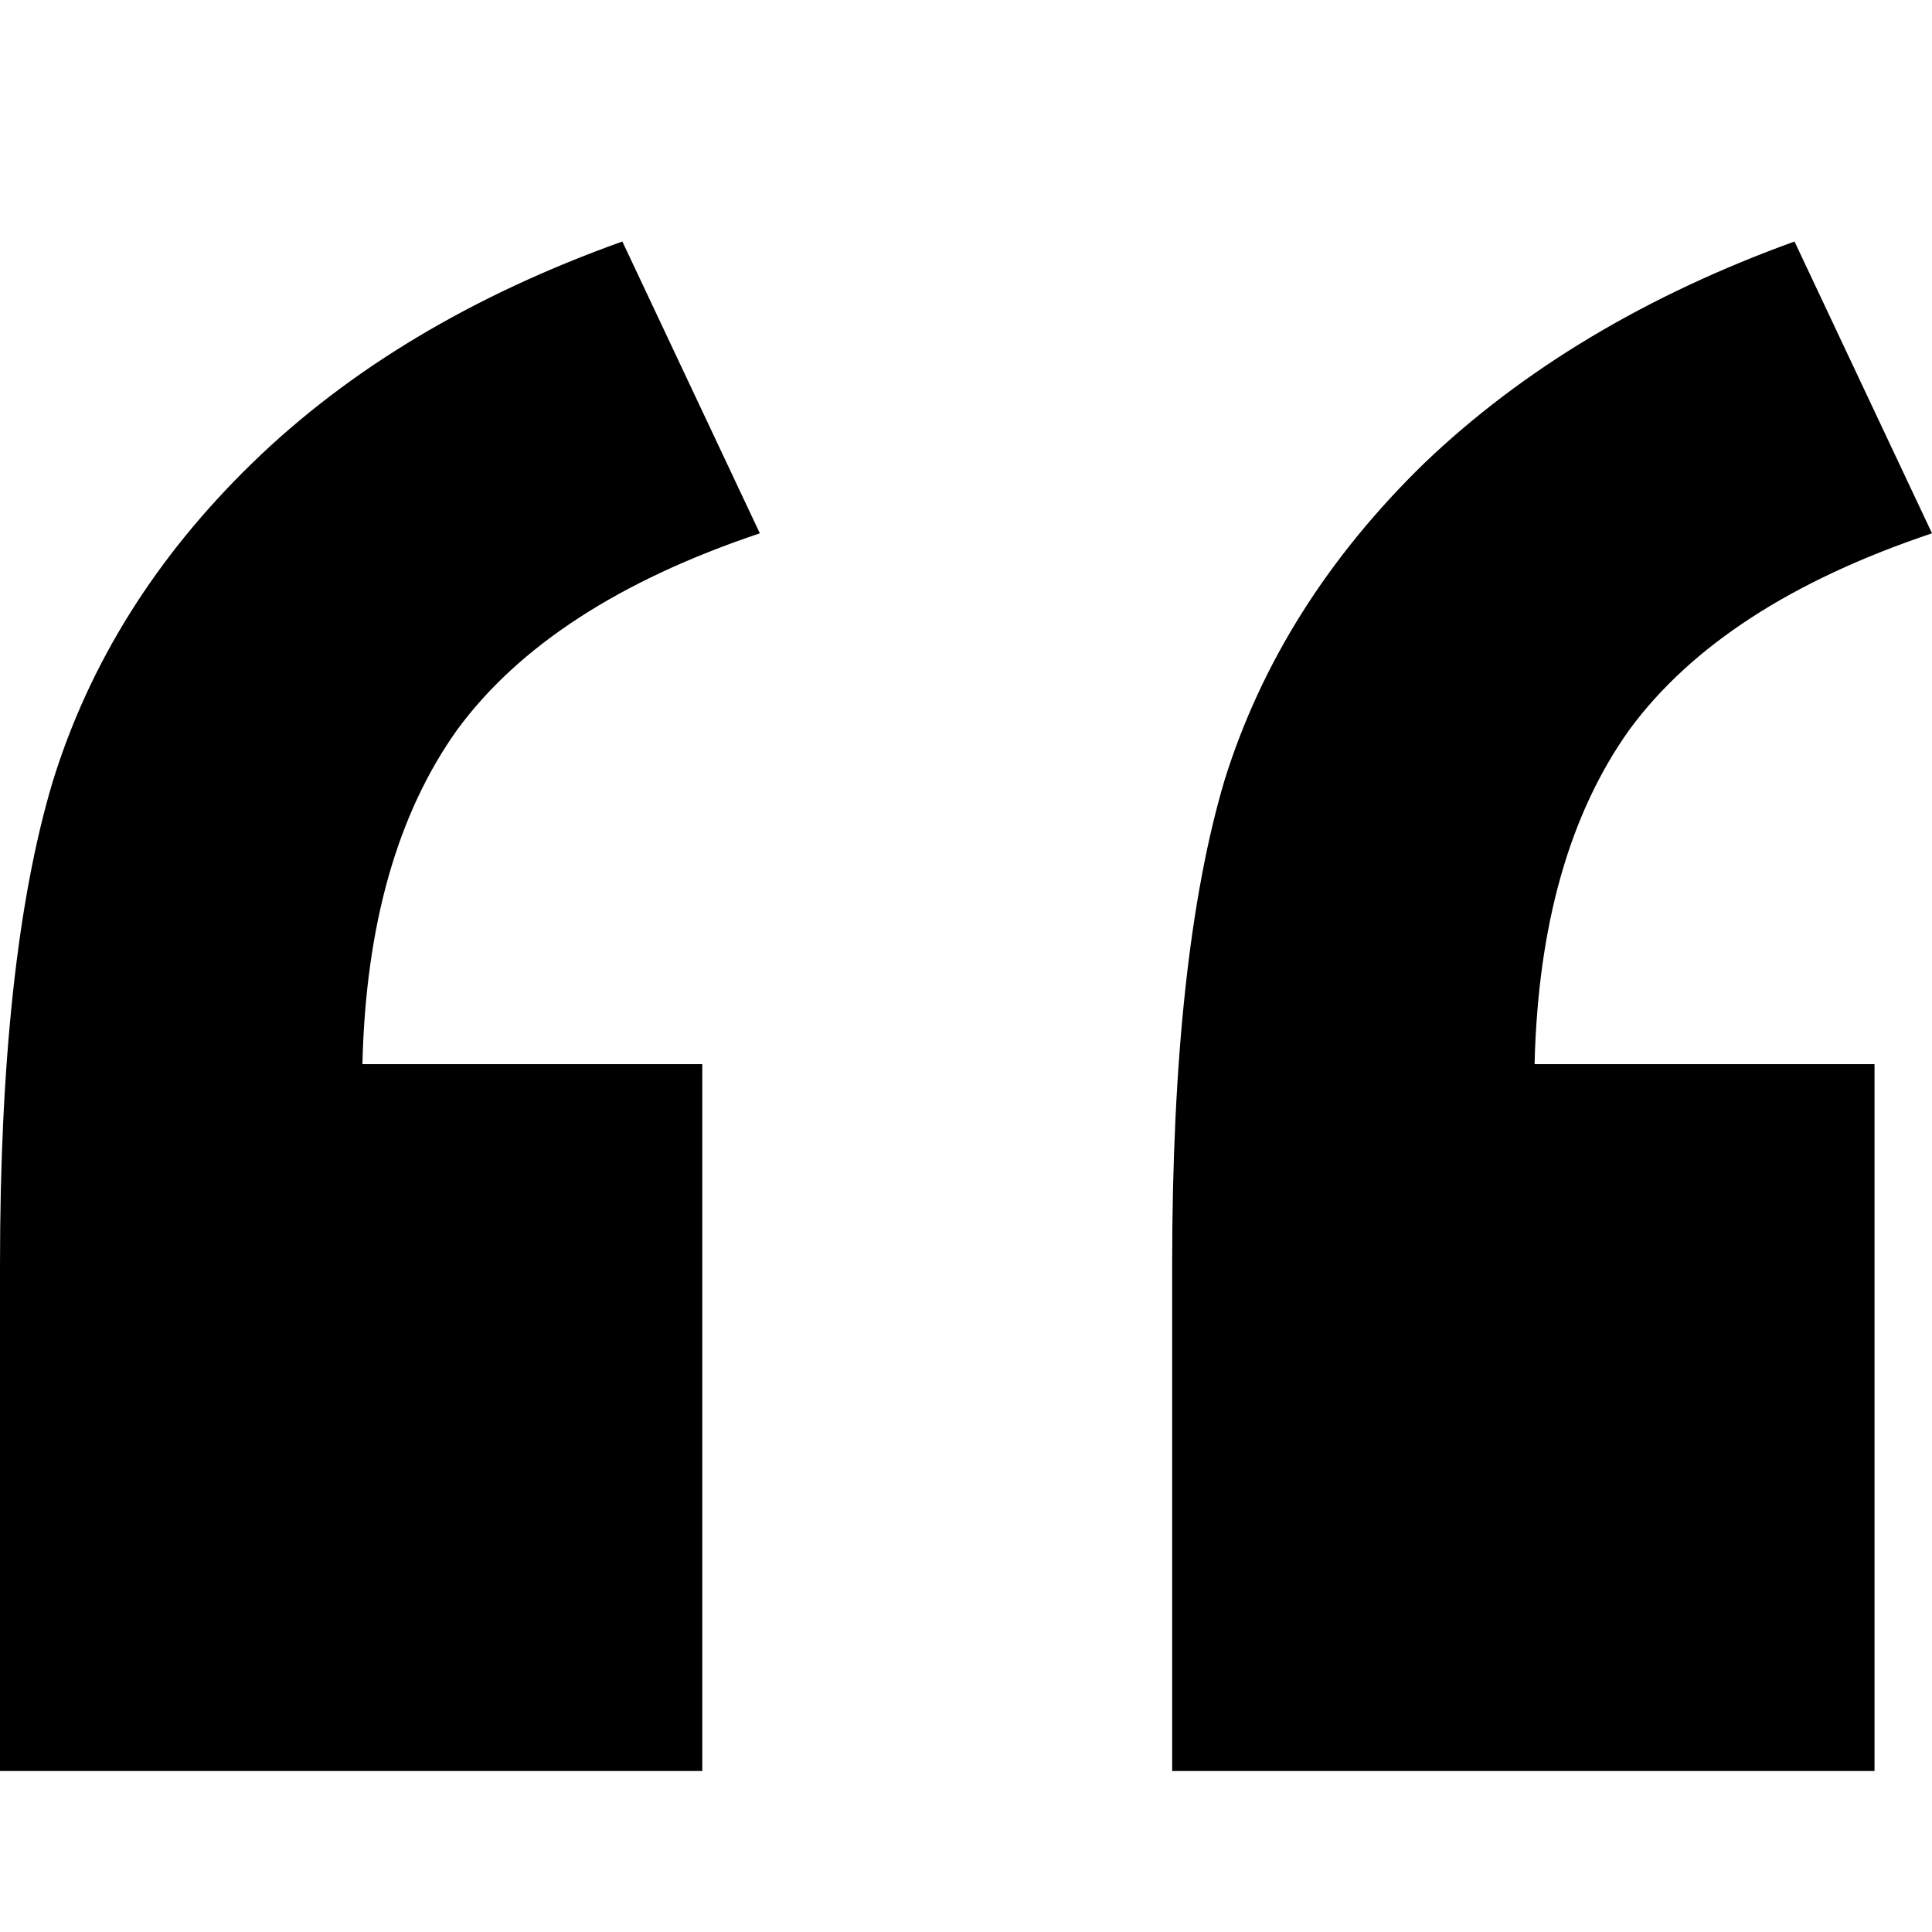 <svg width="24" height="24" viewBox="0 0 24 24" fill="none" xmlns="http://www.w3.org/2000/svg">
<path d="M8.724 22H0V15.719C0 13.177 0.217 11.177 0.652 9.719C1.107 8.24 1.935 6.917 3.136 5.75C4.336 4.583 5.868 3.667 7.731 3L9.439 6.625C7.7 7.208 6.448 8.021 5.682 9.062C4.937 10.104 4.543 11.49 4.502 13.219H8.724V22ZM23.286 22H14.561V15.719C14.561 13.156 14.779 11.146 15.213 9.688C15.669 8.229 16.497 6.917 17.697 5.75C18.919 4.583 20.45 3.667 22.292 3L24 6.625C22.261 7.208 21.009 8.021 20.243 9.062C19.498 10.104 19.105 11.49 19.063 13.219H23.286V22Z" fill="currentColor"/>
</svg>
